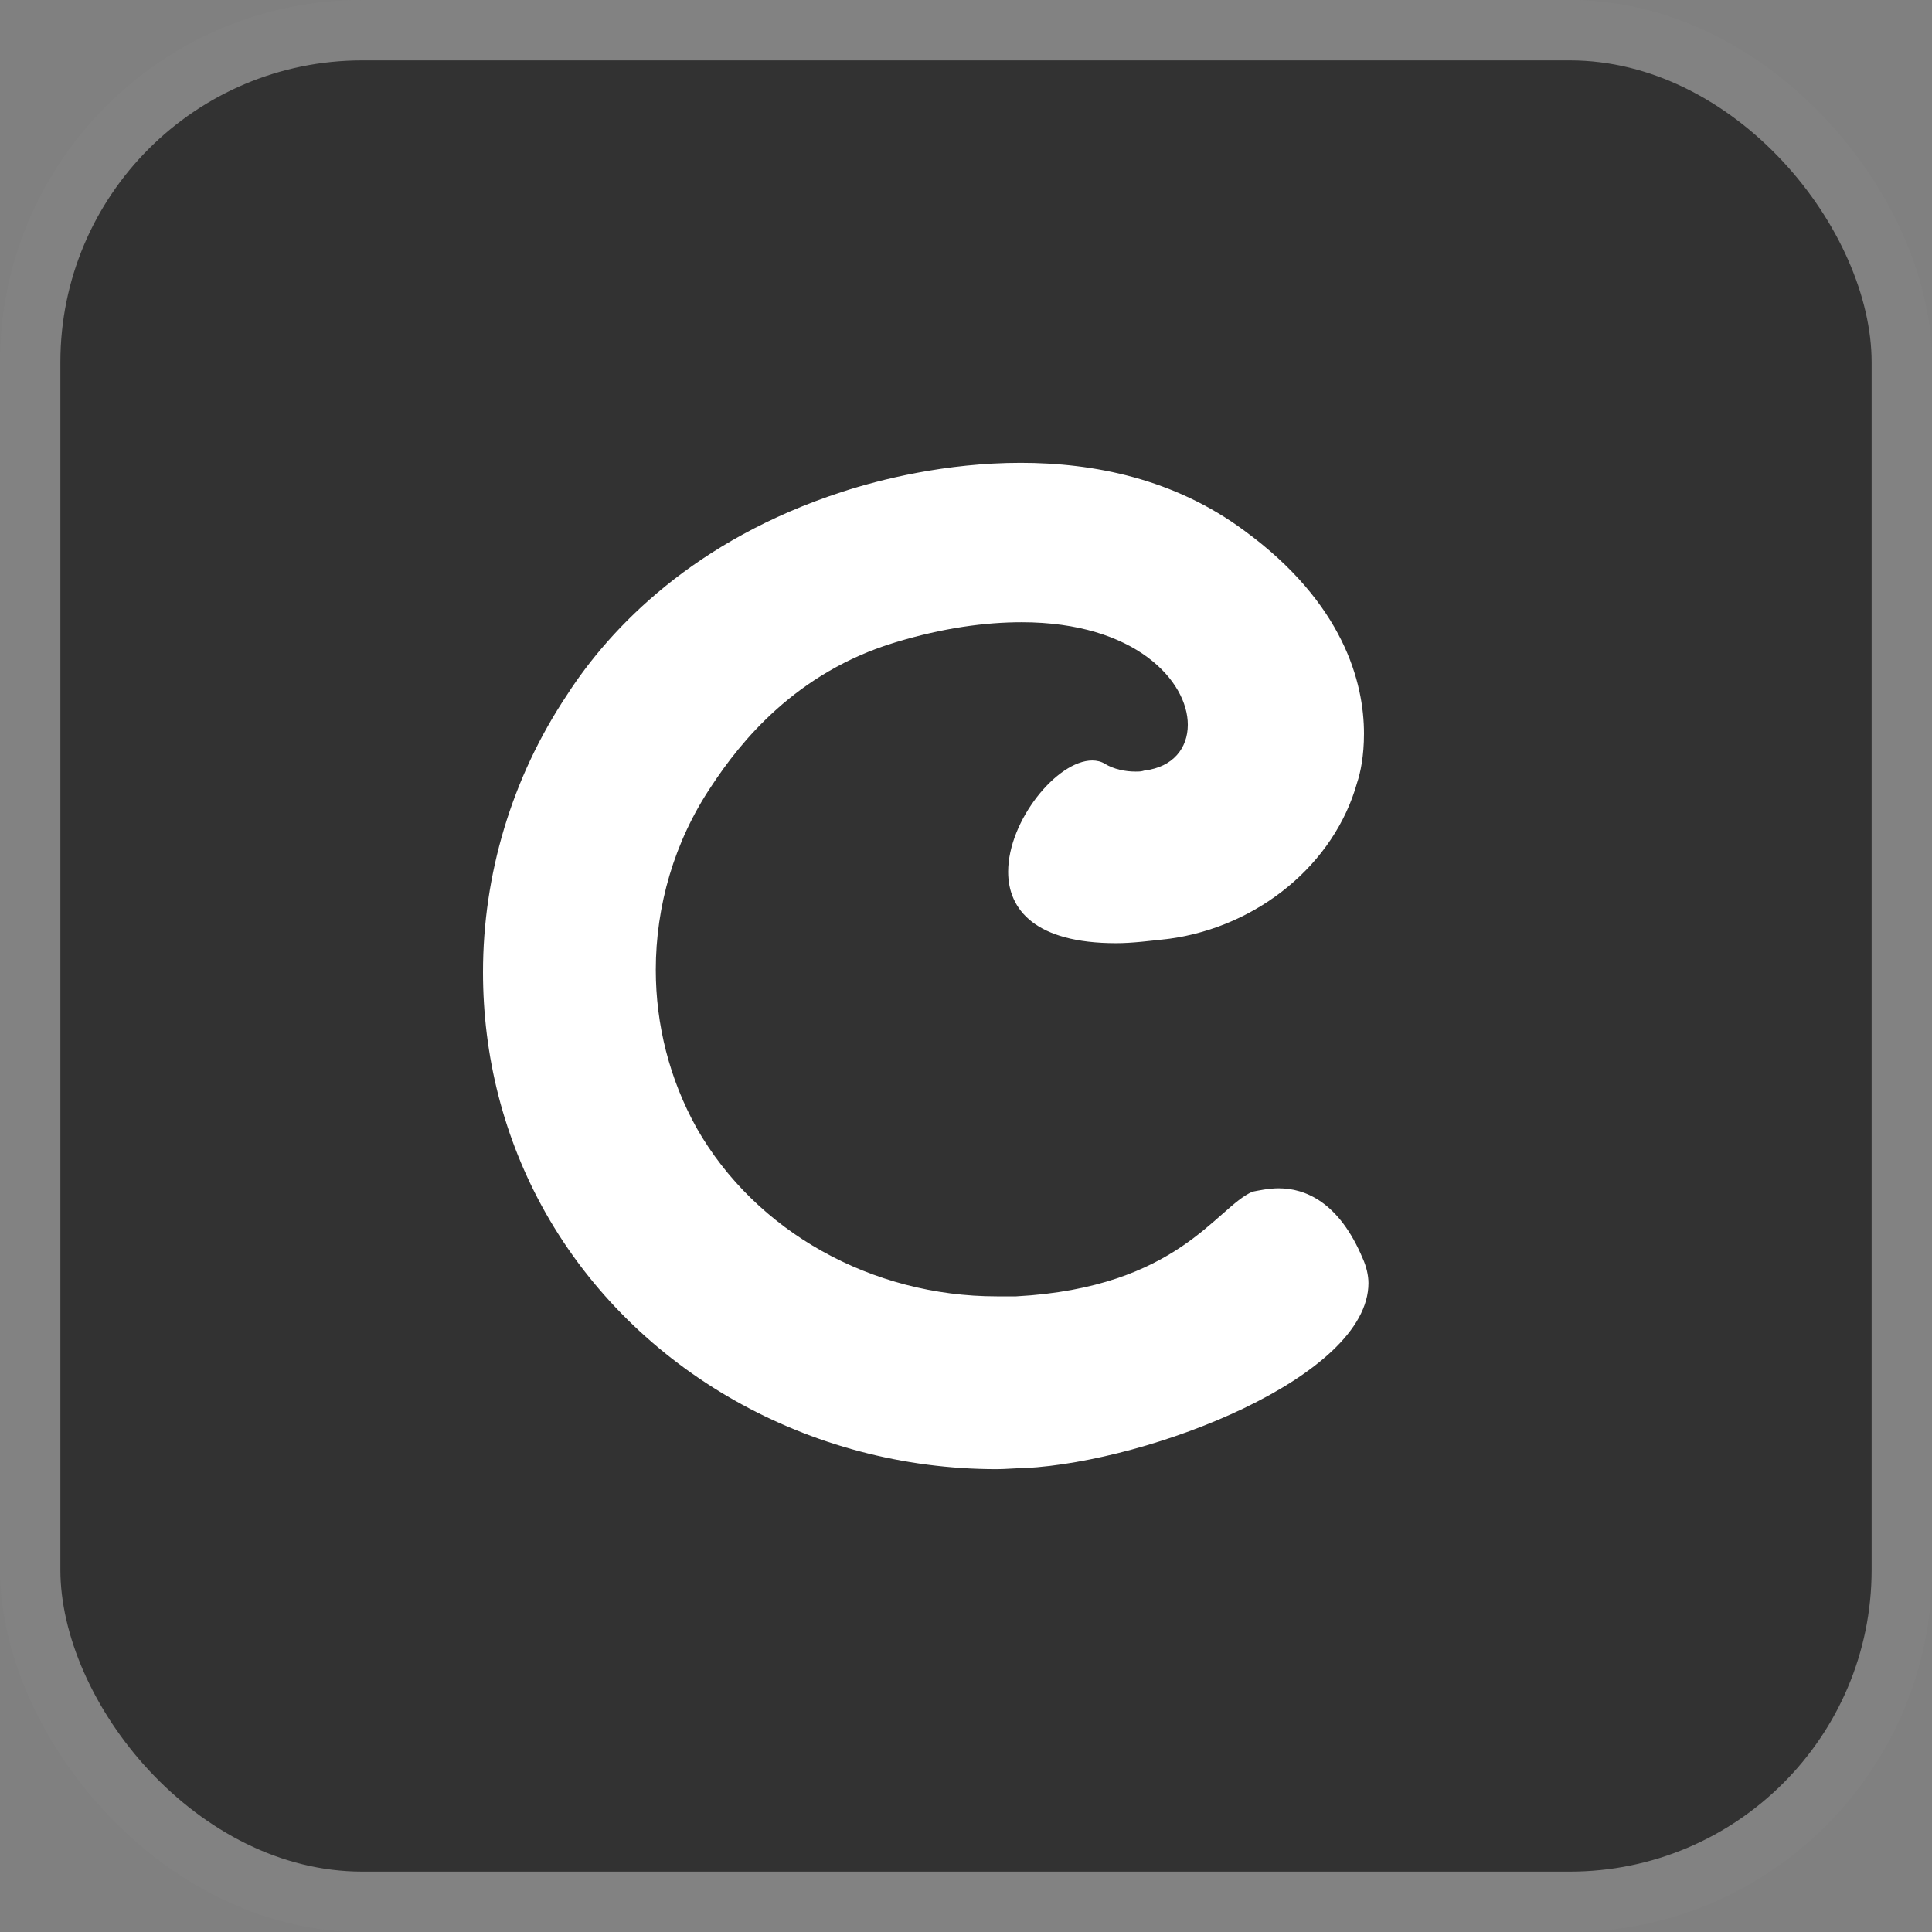 <svg width="16" height="16" viewBox="0 0 16 16" fill="none" xmlns="http://www.w3.org/2000/svg">
<rect x="0" y="0" width="16" height="16" fill="#808080" stroke="none"/>
<rect x="0.25" y="0.25" width="15.5" height="15.5" rx="2.75" fill="#323232" stroke="#828282" stroke-width="0.5"/>
<path d="M10.59 9.841C10.806 9.841 11.089 9.952 11.286 10.423C11.315 10.487 11.333 10.561 11.333 10.626C11.333 11.401 9.535 12.102 8.49 12.158C8.415 12.158 8.33 12.167 8.255 12.167C6.702 12.167 5.261 11.355 4.518 10.044C4.169 9.426 4 8.743 4 8.051C4 7.248 4.235 6.445 4.697 5.753C5.054 5.199 5.751 4.47 6.975 4.073C7.285 3.972 7.831 3.833 8.453 3.833C9.055 3.833 9.724 3.963 10.307 4.396C11.126 4.996 11.296 5.652 11.296 6.076C11.296 6.261 11.267 6.399 11.239 6.482C11.051 7.156 10.42 7.673 9.686 7.774C9.516 7.793 9.375 7.811 9.243 7.811C8.575 7.811 8.349 7.534 8.349 7.22C8.349 6.796 8.754 6.298 9.046 6.298C9.083 6.298 9.121 6.307 9.149 6.325C9.225 6.371 9.319 6.39 9.404 6.39C9.432 6.39 9.451 6.39 9.479 6.381C9.714 6.353 9.837 6.196 9.837 6.002C9.837 5.642 9.404 5.153 8.462 5.153C8.161 5.153 7.813 5.199 7.417 5.319C6.589 5.568 6.128 6.15 5.892 6.51C5.582 6.971 5.431 7.506 5.431 8.032C5.431 8.485 5.544 8.937 5.77 9.343C6.259 10.201 7.22 10.736 8.255 10.736C8.312 10.736 8.359 10.736 8.415 10.736C9.761 10.663 10.072 9.998 10.373 9.869C10.42 9.86 10.505 9.841 10.59 9.841Z" fill="white"/>
</svg>

